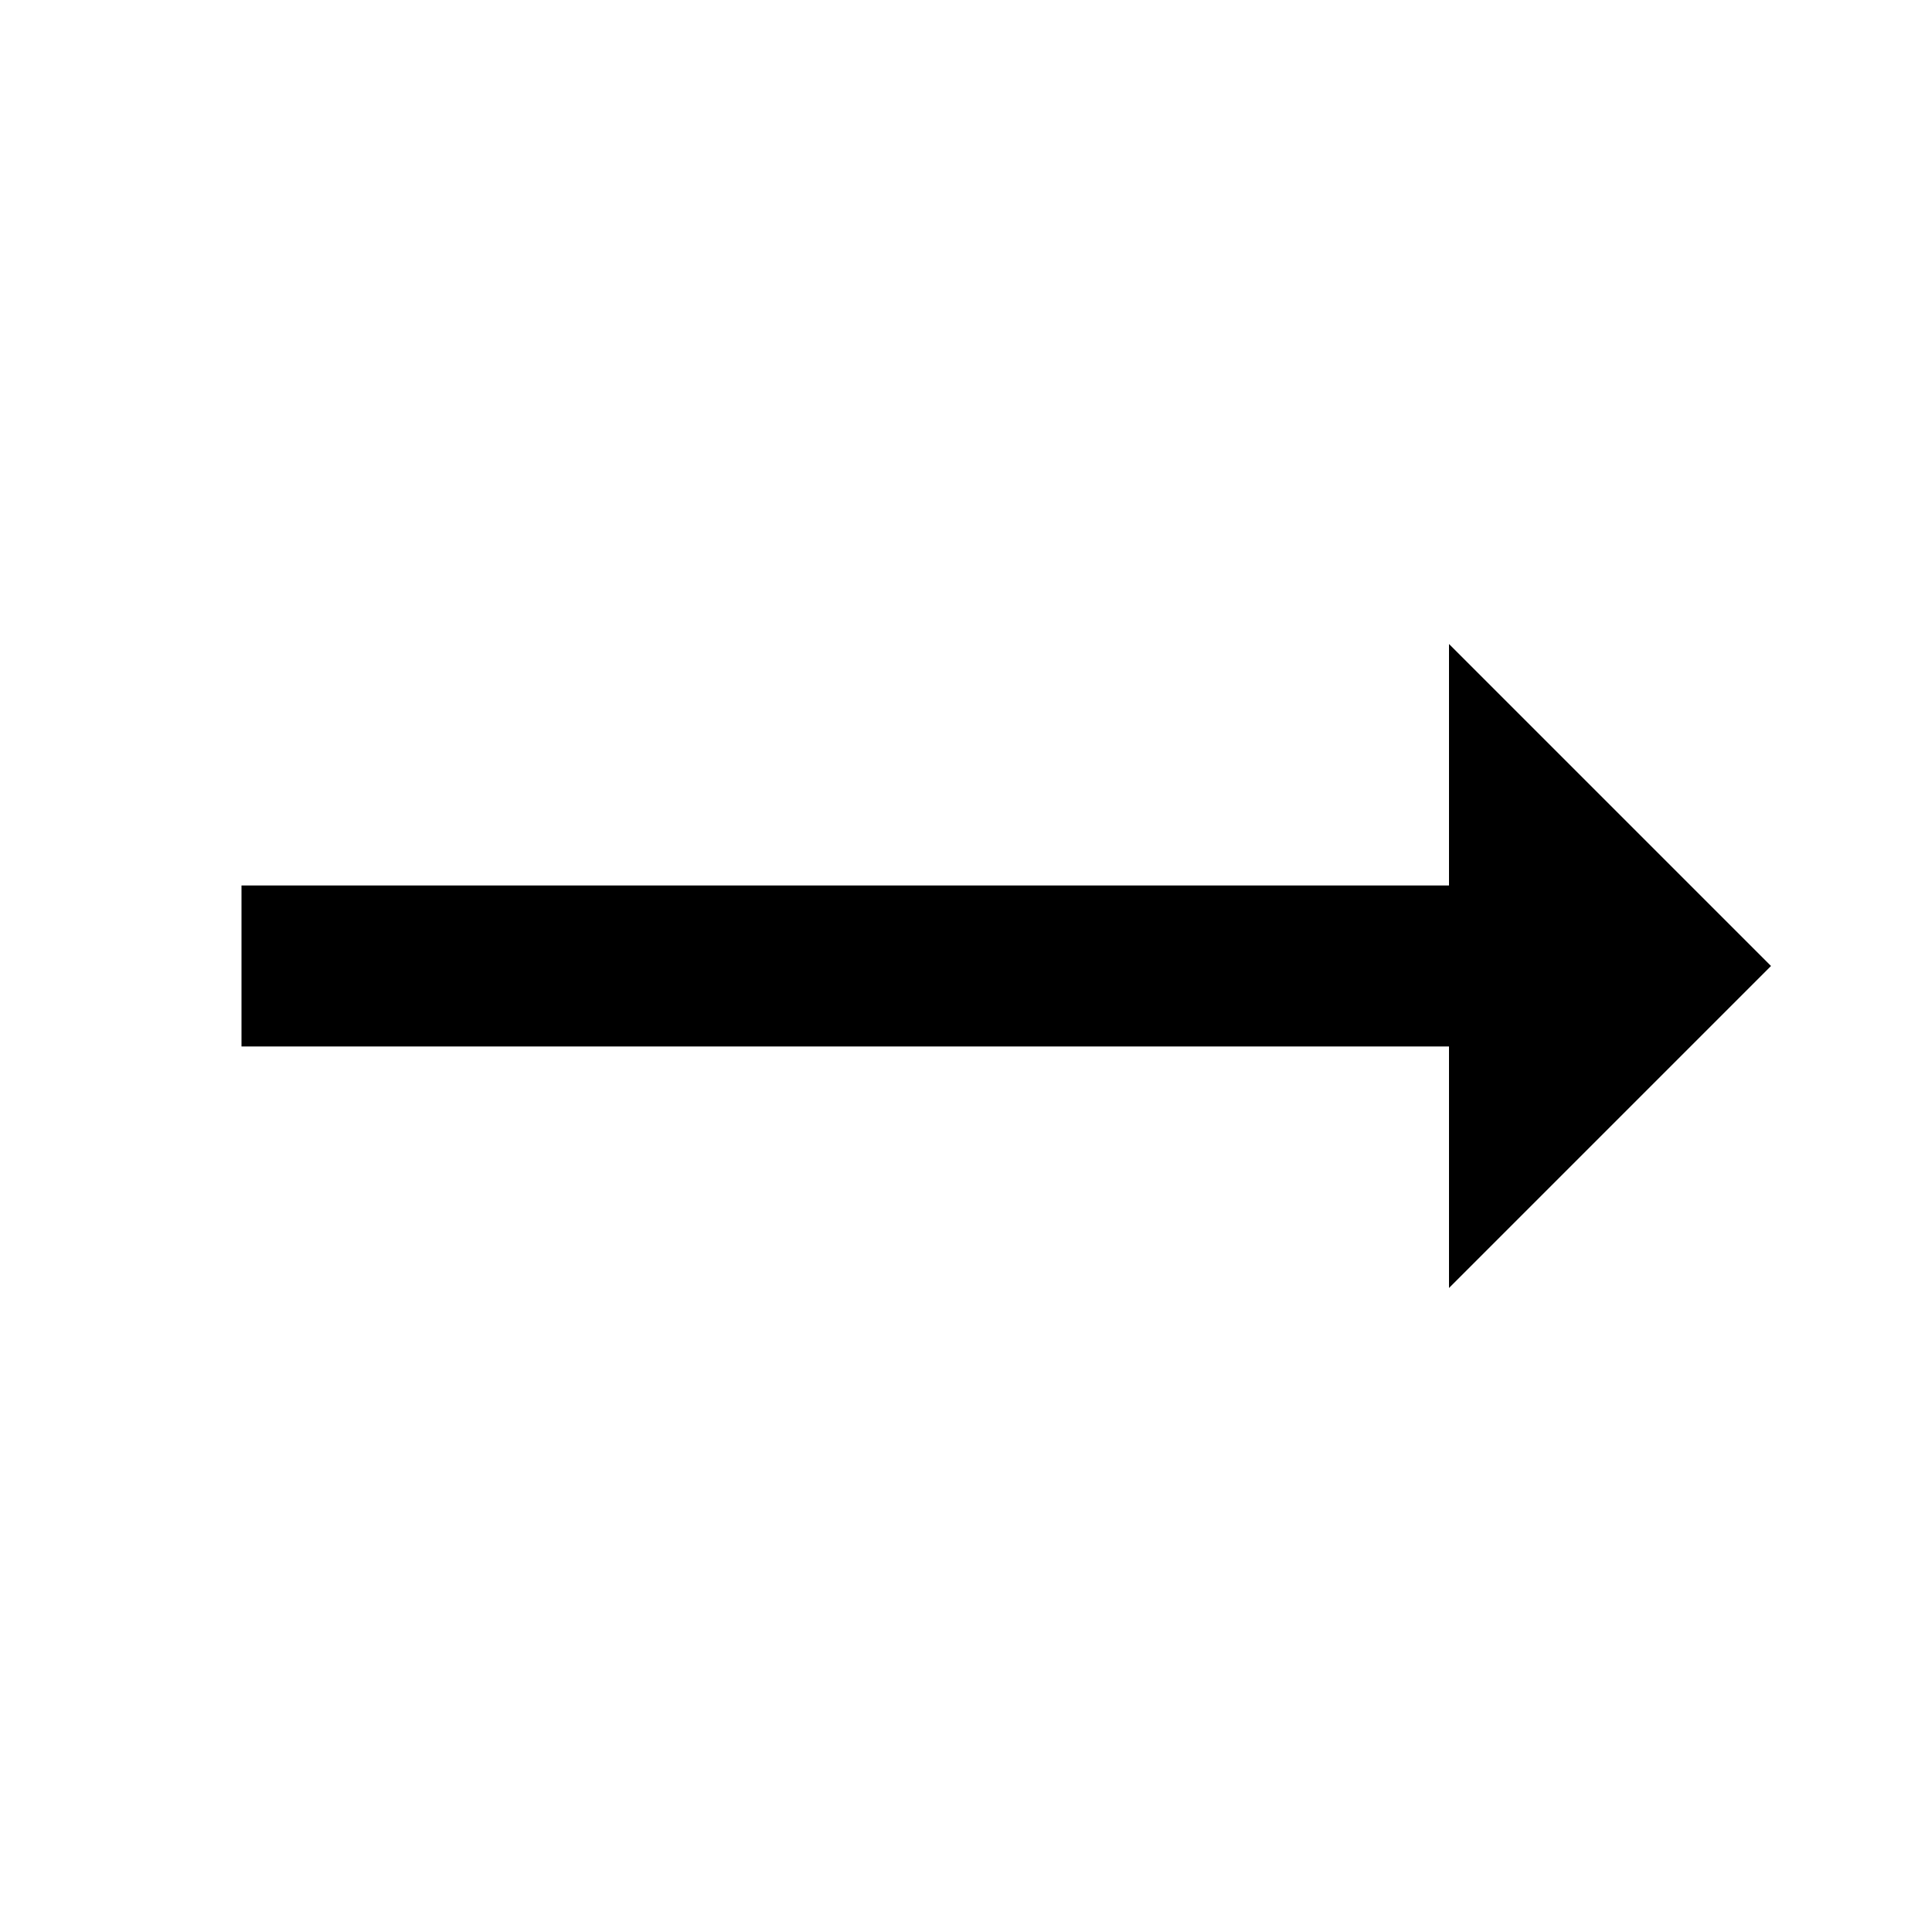 <!-- Generated by IcoMoon.io -->
<svg version="1.1" xmlns="http://www.w3.org/2000/svg" width="18" height="18" viewBox="0 0 18 18">
<title>trending-neutral</title>
<path d="M16.5 9l-3-3v2.25h-11.25v1.5h11.25v2.25l3-3z"></path>
</svg>
